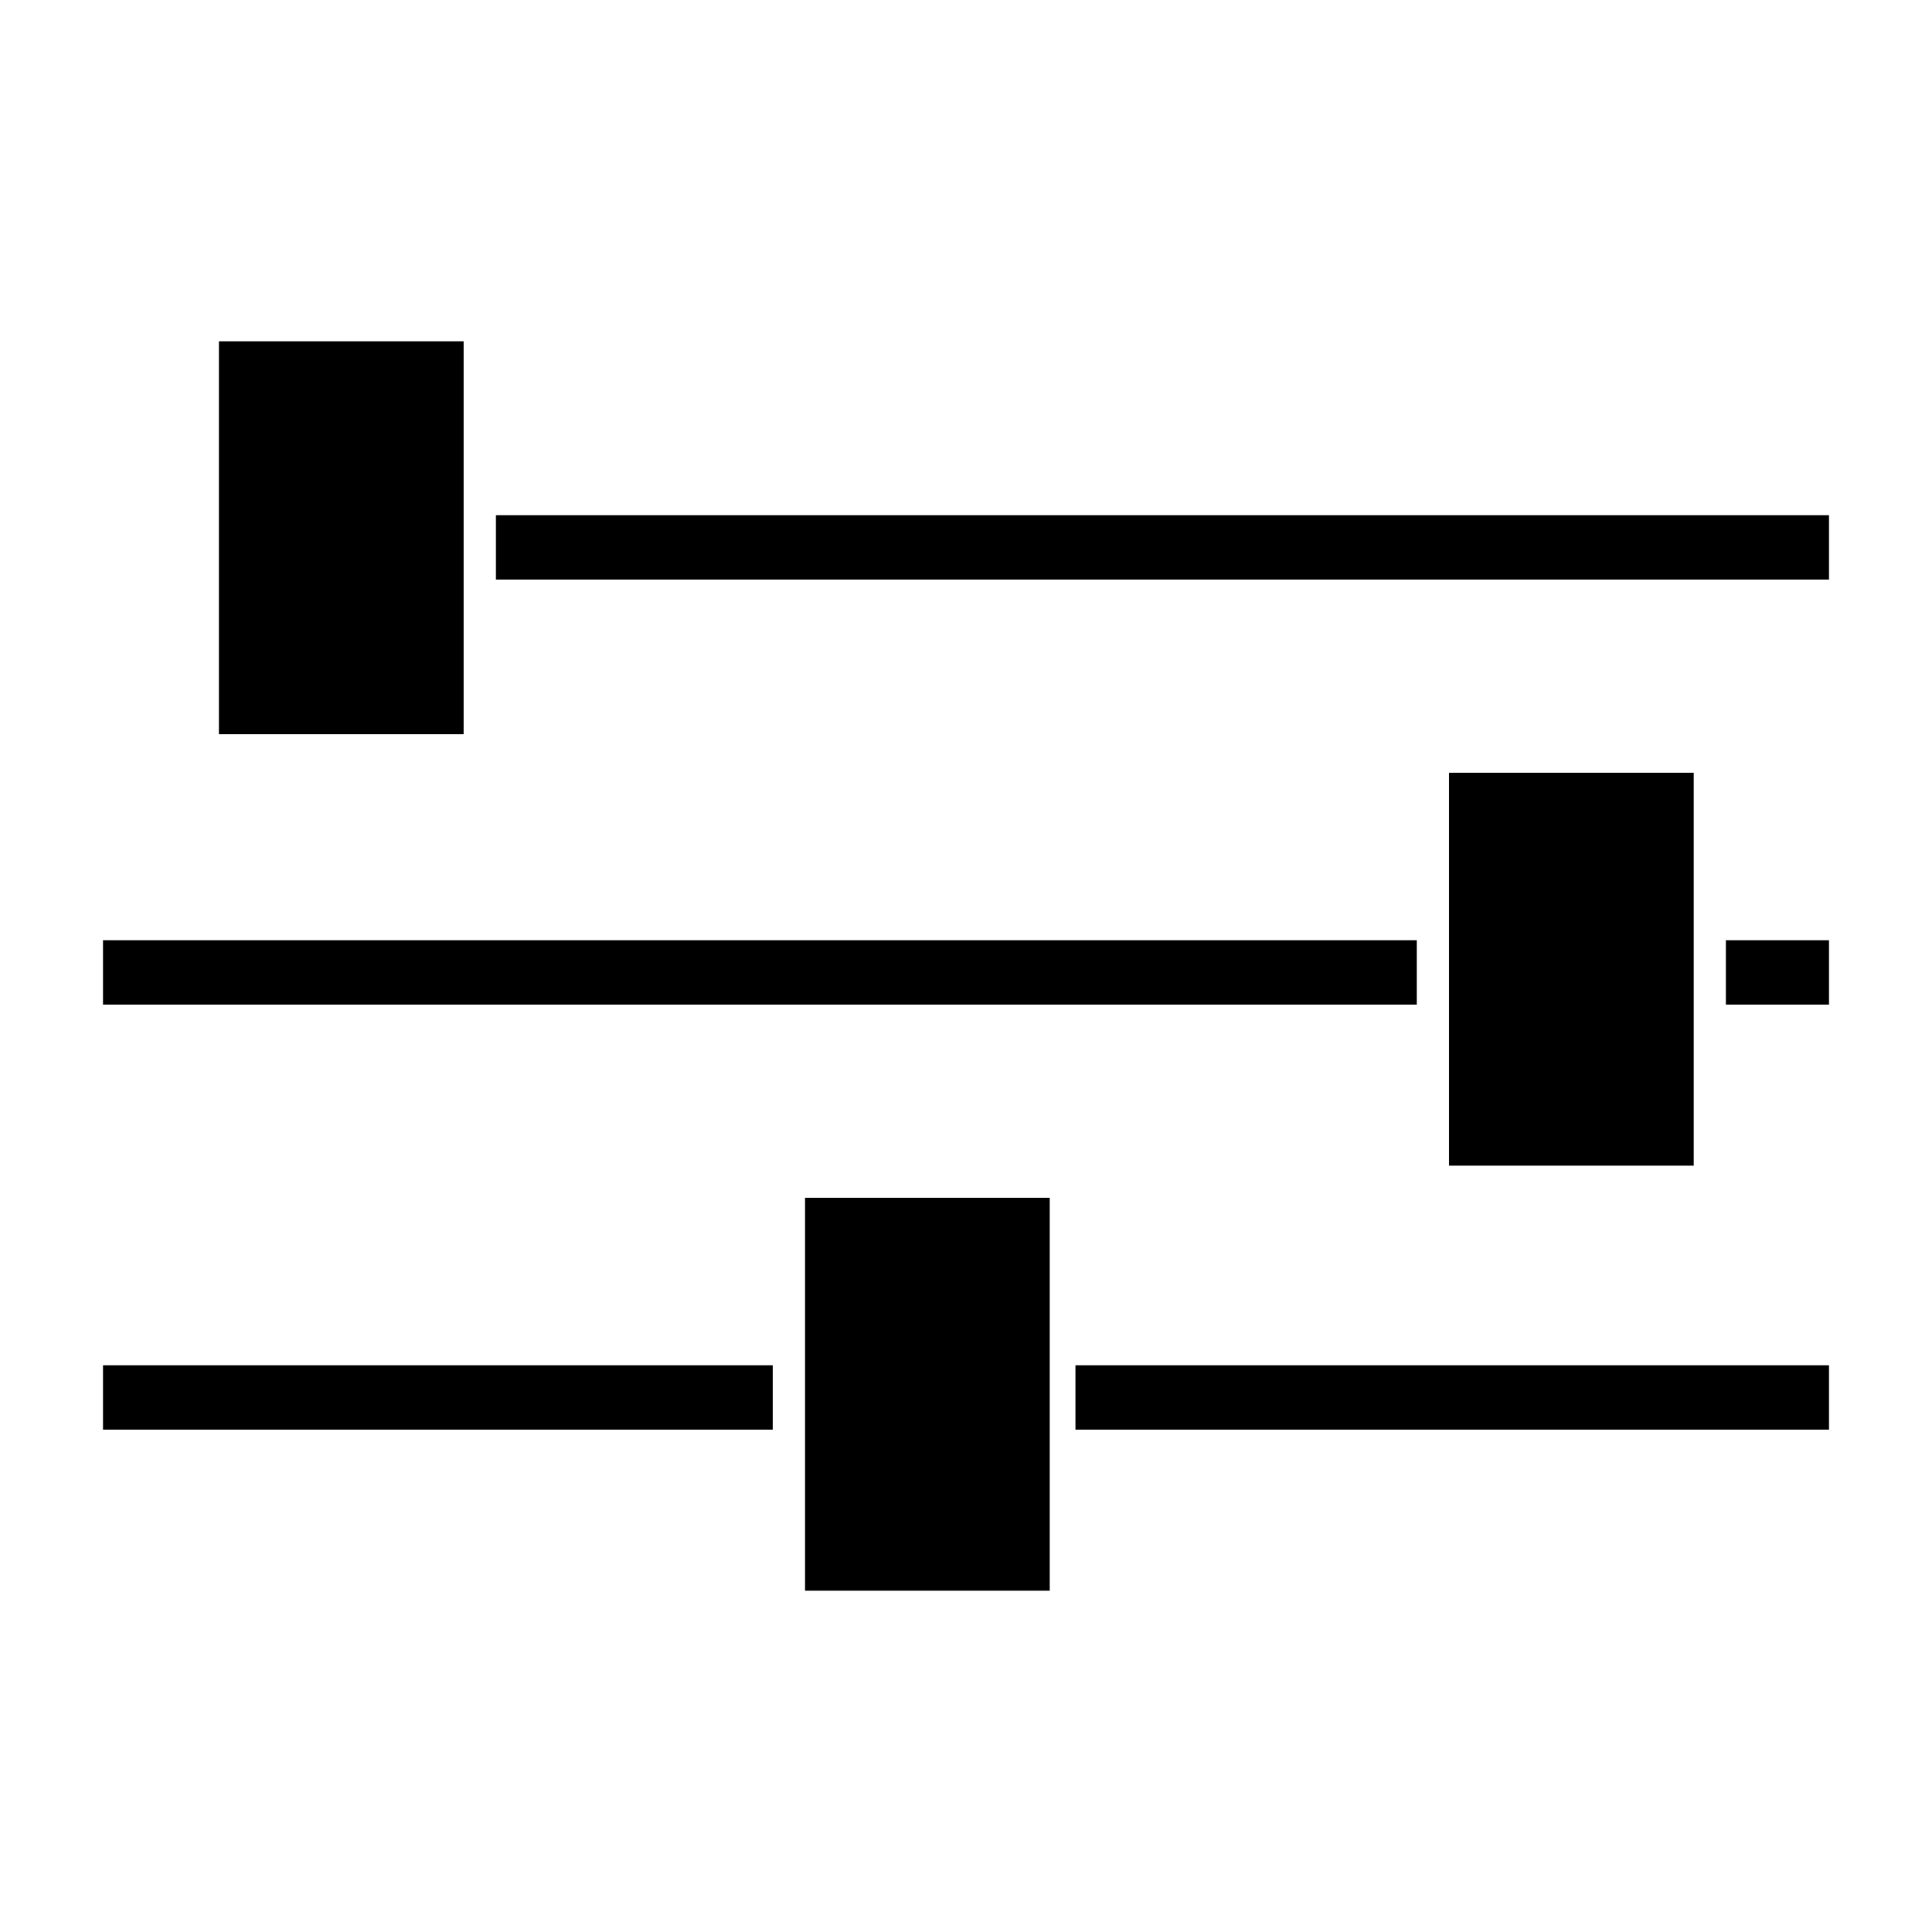 <?xml version="1.0" standalone="no"?>
<!DOCTYPE svg PUBLIC "-//W3C//DTD SVG 20010904//EN"
 "http://www.w3.org/TR/2001/REC-SVG-20010904/DTD/svg10.dtd">
<svg version="1.0" xmlns="http://www.w3.org/2000/svg"
 width="300pt" height="300pt" viewBox="0 0 300 300"
 preserveAspectRatio="xMidYMid meet">
<g transform="translate(0,300) scale(0.1,-0.1)"
fill="#000000" stroke="none">
<path d="M340 2165 l0 -305 190 0 190 0 0 305 0 305 -190 0 -190 0 0 -305z"/>
<path d="M770 2150 l0 -50 1035 0 1035 0 0 50 0 50 -1035 0 -1035 0 0 -50z"/>
<path d="M2250 1495 l0 -305 190 0 190 0 0 305 0 305 -190 0 -190 0 0 -305z"/>
<path d="M160 1490 l0 -50 1020 0 1020 0 0 50 0 50 -1020 0 -1020 0 0 -50z"/>
<path d="M2680 1490 l0 -50 80 0 80 0 0 50 0 50 -80 0 -80 0 0 -50z"/>
<path d="M1250 835 l0 -305 190 0 190 0 0 305 0 305 -190 0 -190 0 0 -305z"/>
<path d="M160 830 l0 -50 520 0 520 0 0 50 0 50 -520 0 -520 0 0 -50z"/>
<path d="M1670 830 l0 -50 585 0 585 0 0 50 0 50 -585 0 -585 0 0 -50z"/>
</g>
</svg>
